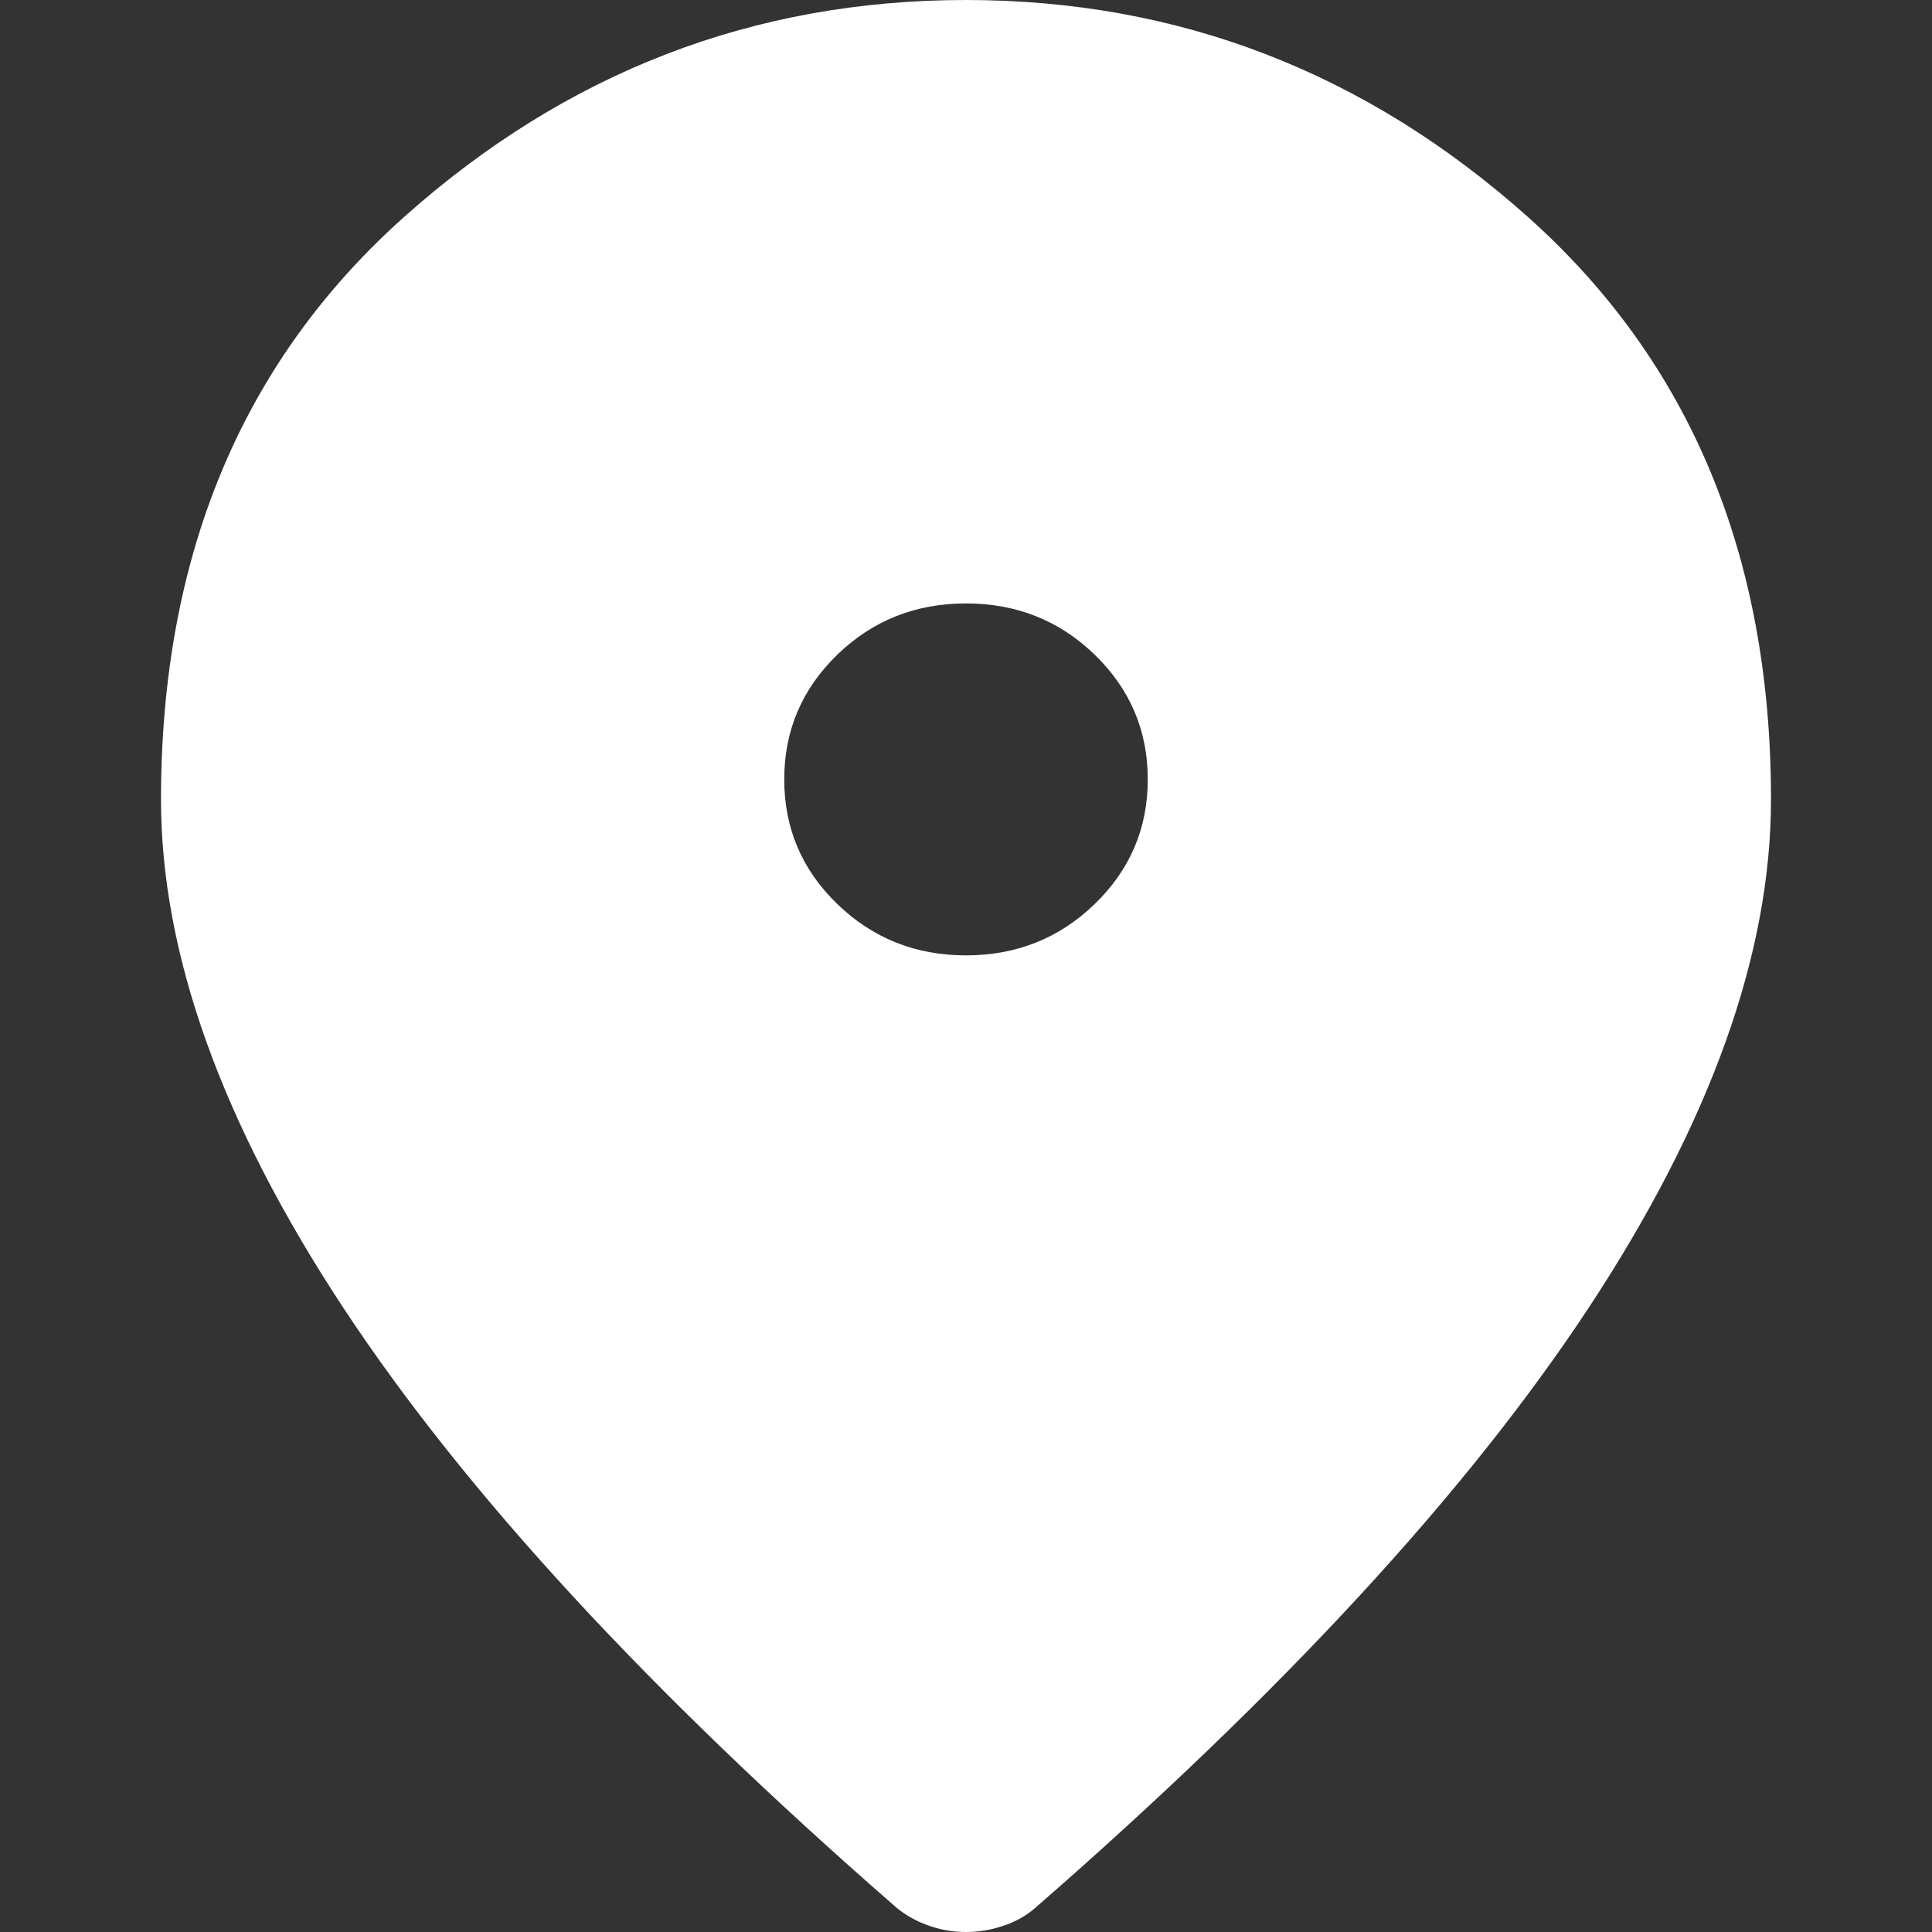 <svg width="24" height="24" viewBox="0 0 24 24" fill="none" xmlns="http://www.w3.org/2000/svg">
<rect x="0" y="0" width="24" height="24" fill="#333333" stroke="none"/>
<path d="M12 11.868C12.627 11.868 13.16 11.655 13.599 11.23C14.038 10.805 14.258 10.289 14.258 9.682C14.258 9.075 14.038 8.559 13.599 8.133C13.16 7.708 12.627 7.496 12 7.496C11.373 7.496 10.84 7.708 10.401 8.133C9.962 8.559 9.742 9.075 9.742 9.682C9.742 10.289 9.962 10.805 10.401 11.23C10.84 11.655 11.373 11.868 12 11.868ZM12 24C11.845 24 11.693 23.975 11.546 23.924C11.399 23.874 11.265 23.801 11.144 23.704C8.07 21.027 5.778 18.541 4.267 16.249C2.756 13.956 2 11.85 2 9.932C2 6.904 3.007 4.492 5.02 2.695C7.033 0.898 9.36 0 12 0C14.64 0 16.967 0.898 18.98 2.695C20.993 4.492 22 6.904 22 9.932C22 11.85 21.244 13.956 19.733 16.249C18.222 18.541 15.93 21.027 12.856 23.704C12.744 23.801 12.612 23.874 12.46 23.924C12.309 23.975 12.155 24 12 24Z" fill="white"/>
</svg>
